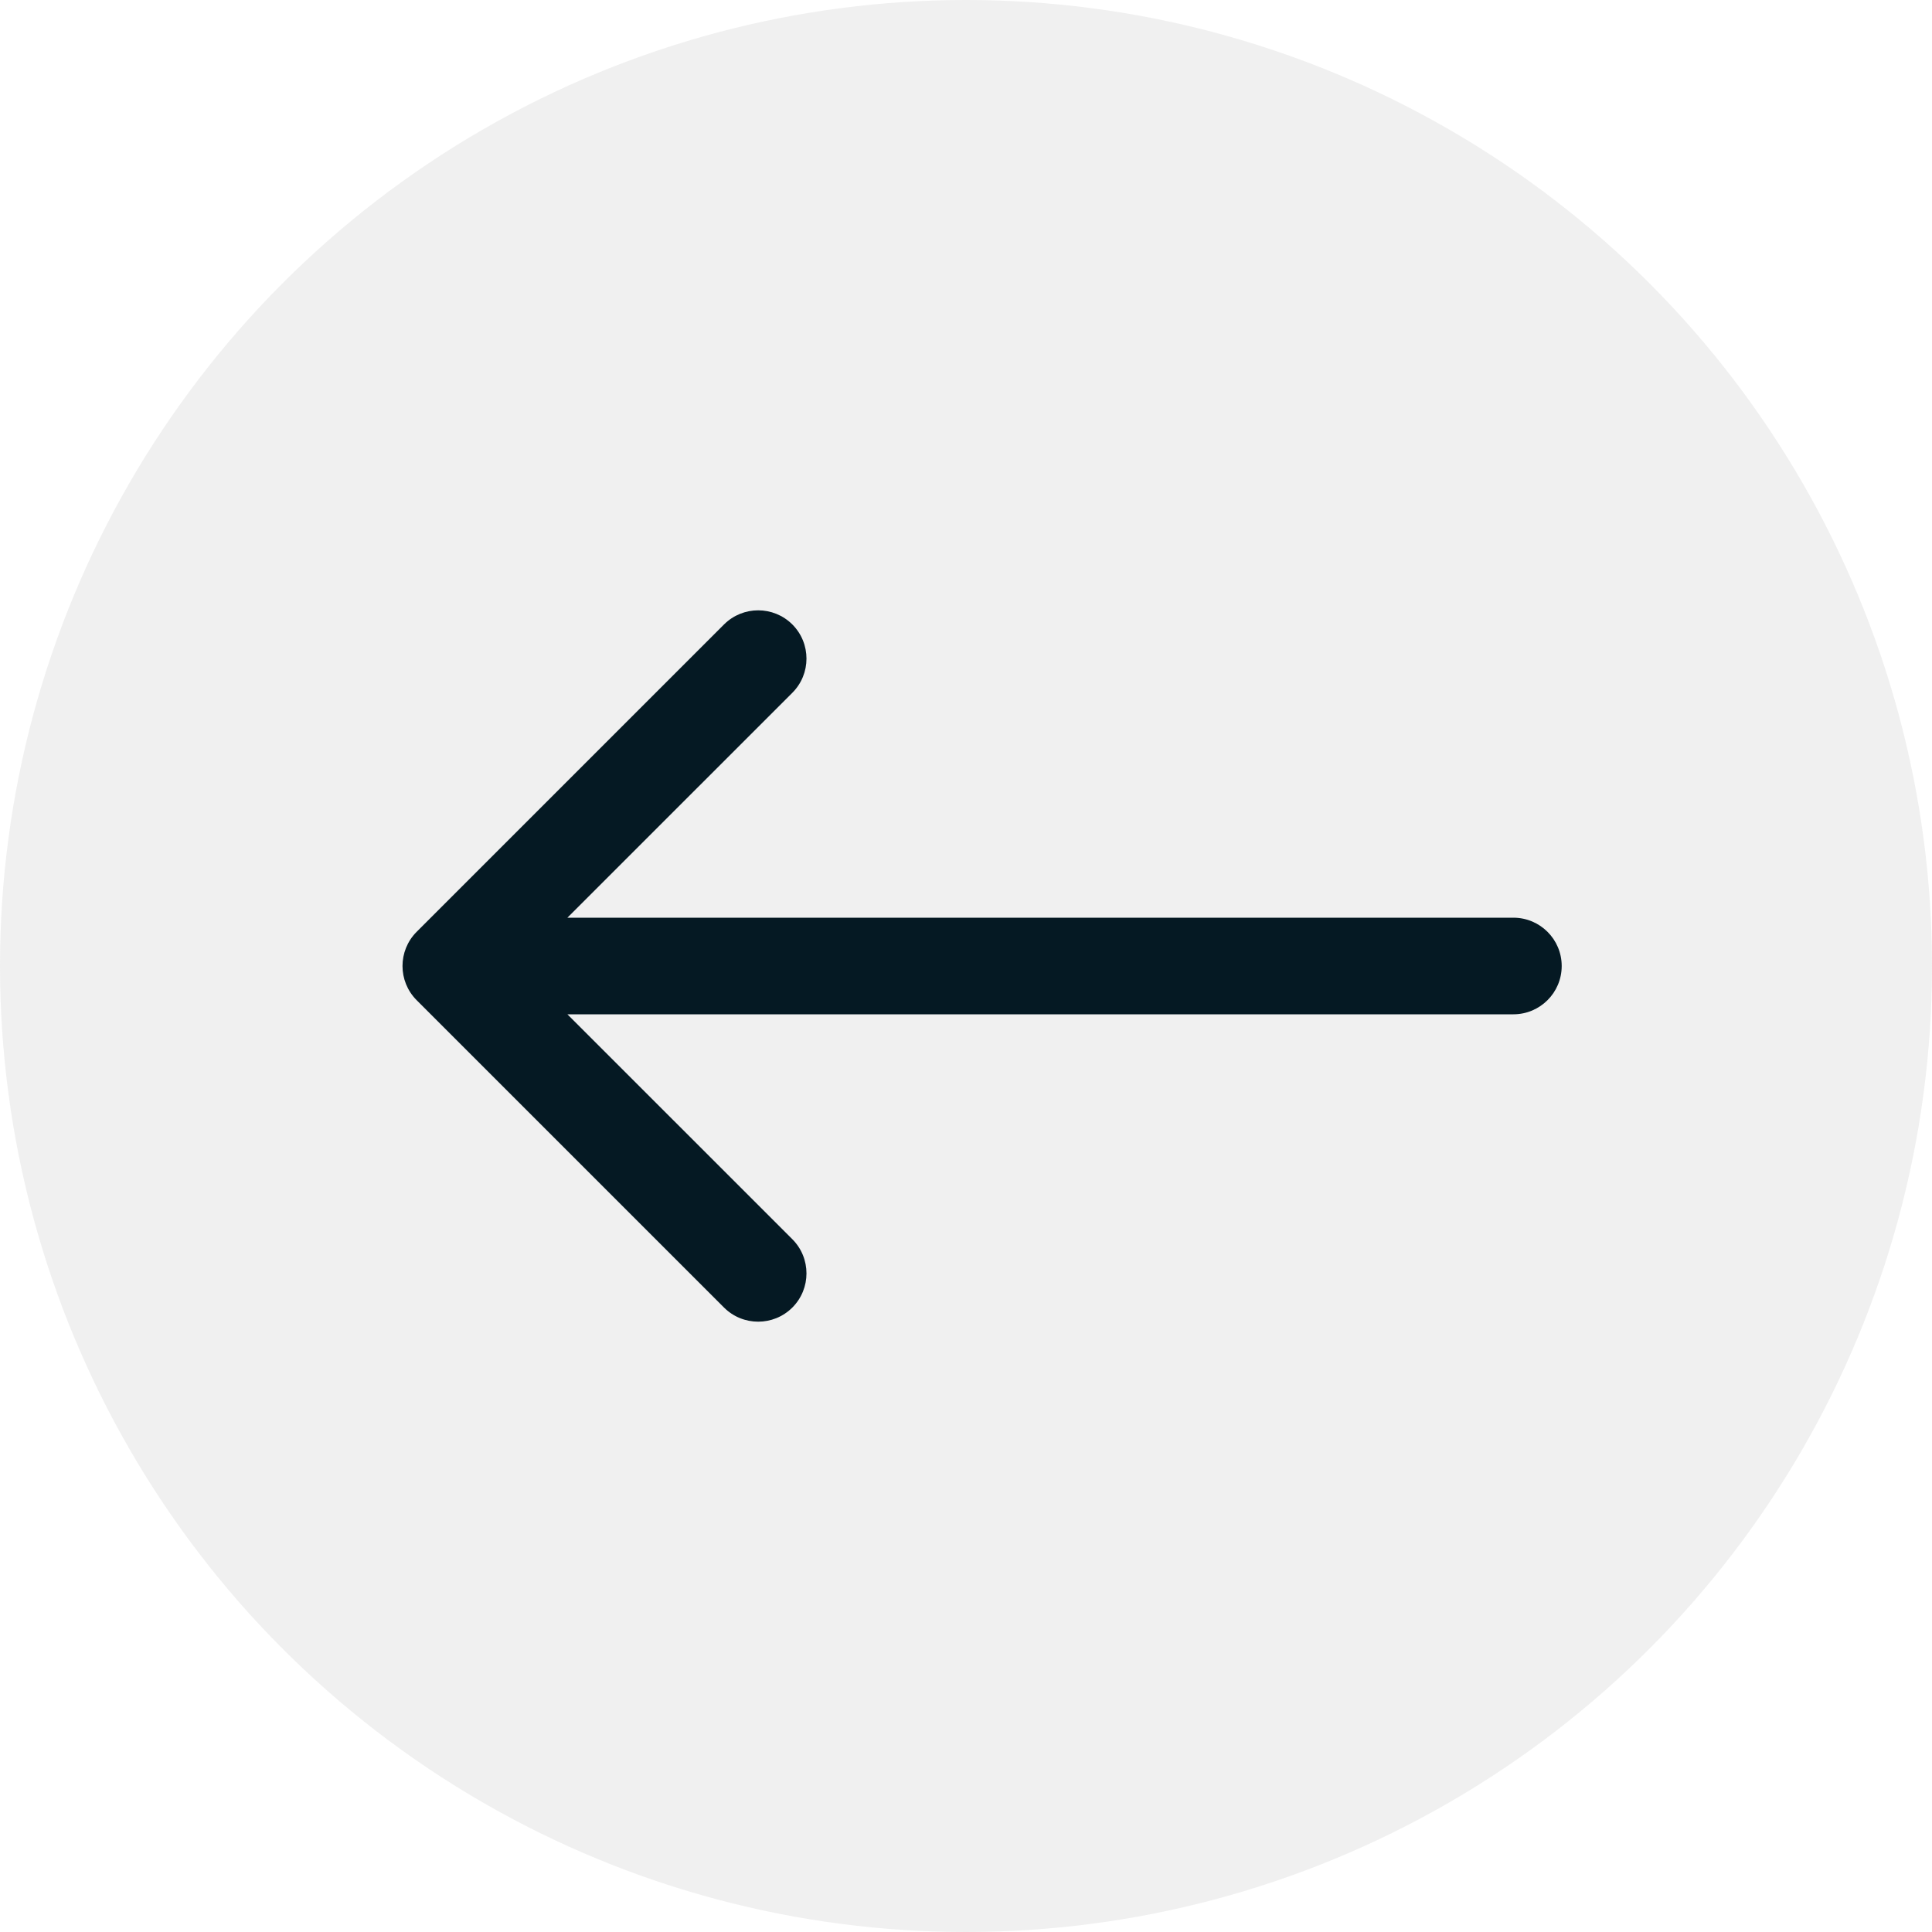 <svg width="60" height="60" viewBox="0 0 60 60" fill="none" xmlns="http://www.w3.org/2000/svg">
<circle opacity="0.4" cx="30" cy="30" r="30" fill="#D9D9D9"/>
<path d="M47 28.5C47.828 28.5 48.5 29.172 48.5 30C48.5 30.828 47.828 31.5 47 31.5V28.5ZM12.939 31.061C12.354 30.475 12.354 29.525 12.939 28.939L22.485 19.393C23.071 18.808 24.021 18.808 24.607 19.393C25.192 19.979 25.192 20.929 24.607 21.515L16.121 30L24.607 38.485C25.192 39.071 25.192 40.021 24.607 40.607C24.021 41.192 23.071 41.192 22.485 40.607L12.939 31.061ZM47 31.5H14V28.5H47V31.5Z" fill="#051923"/>
</svg>
